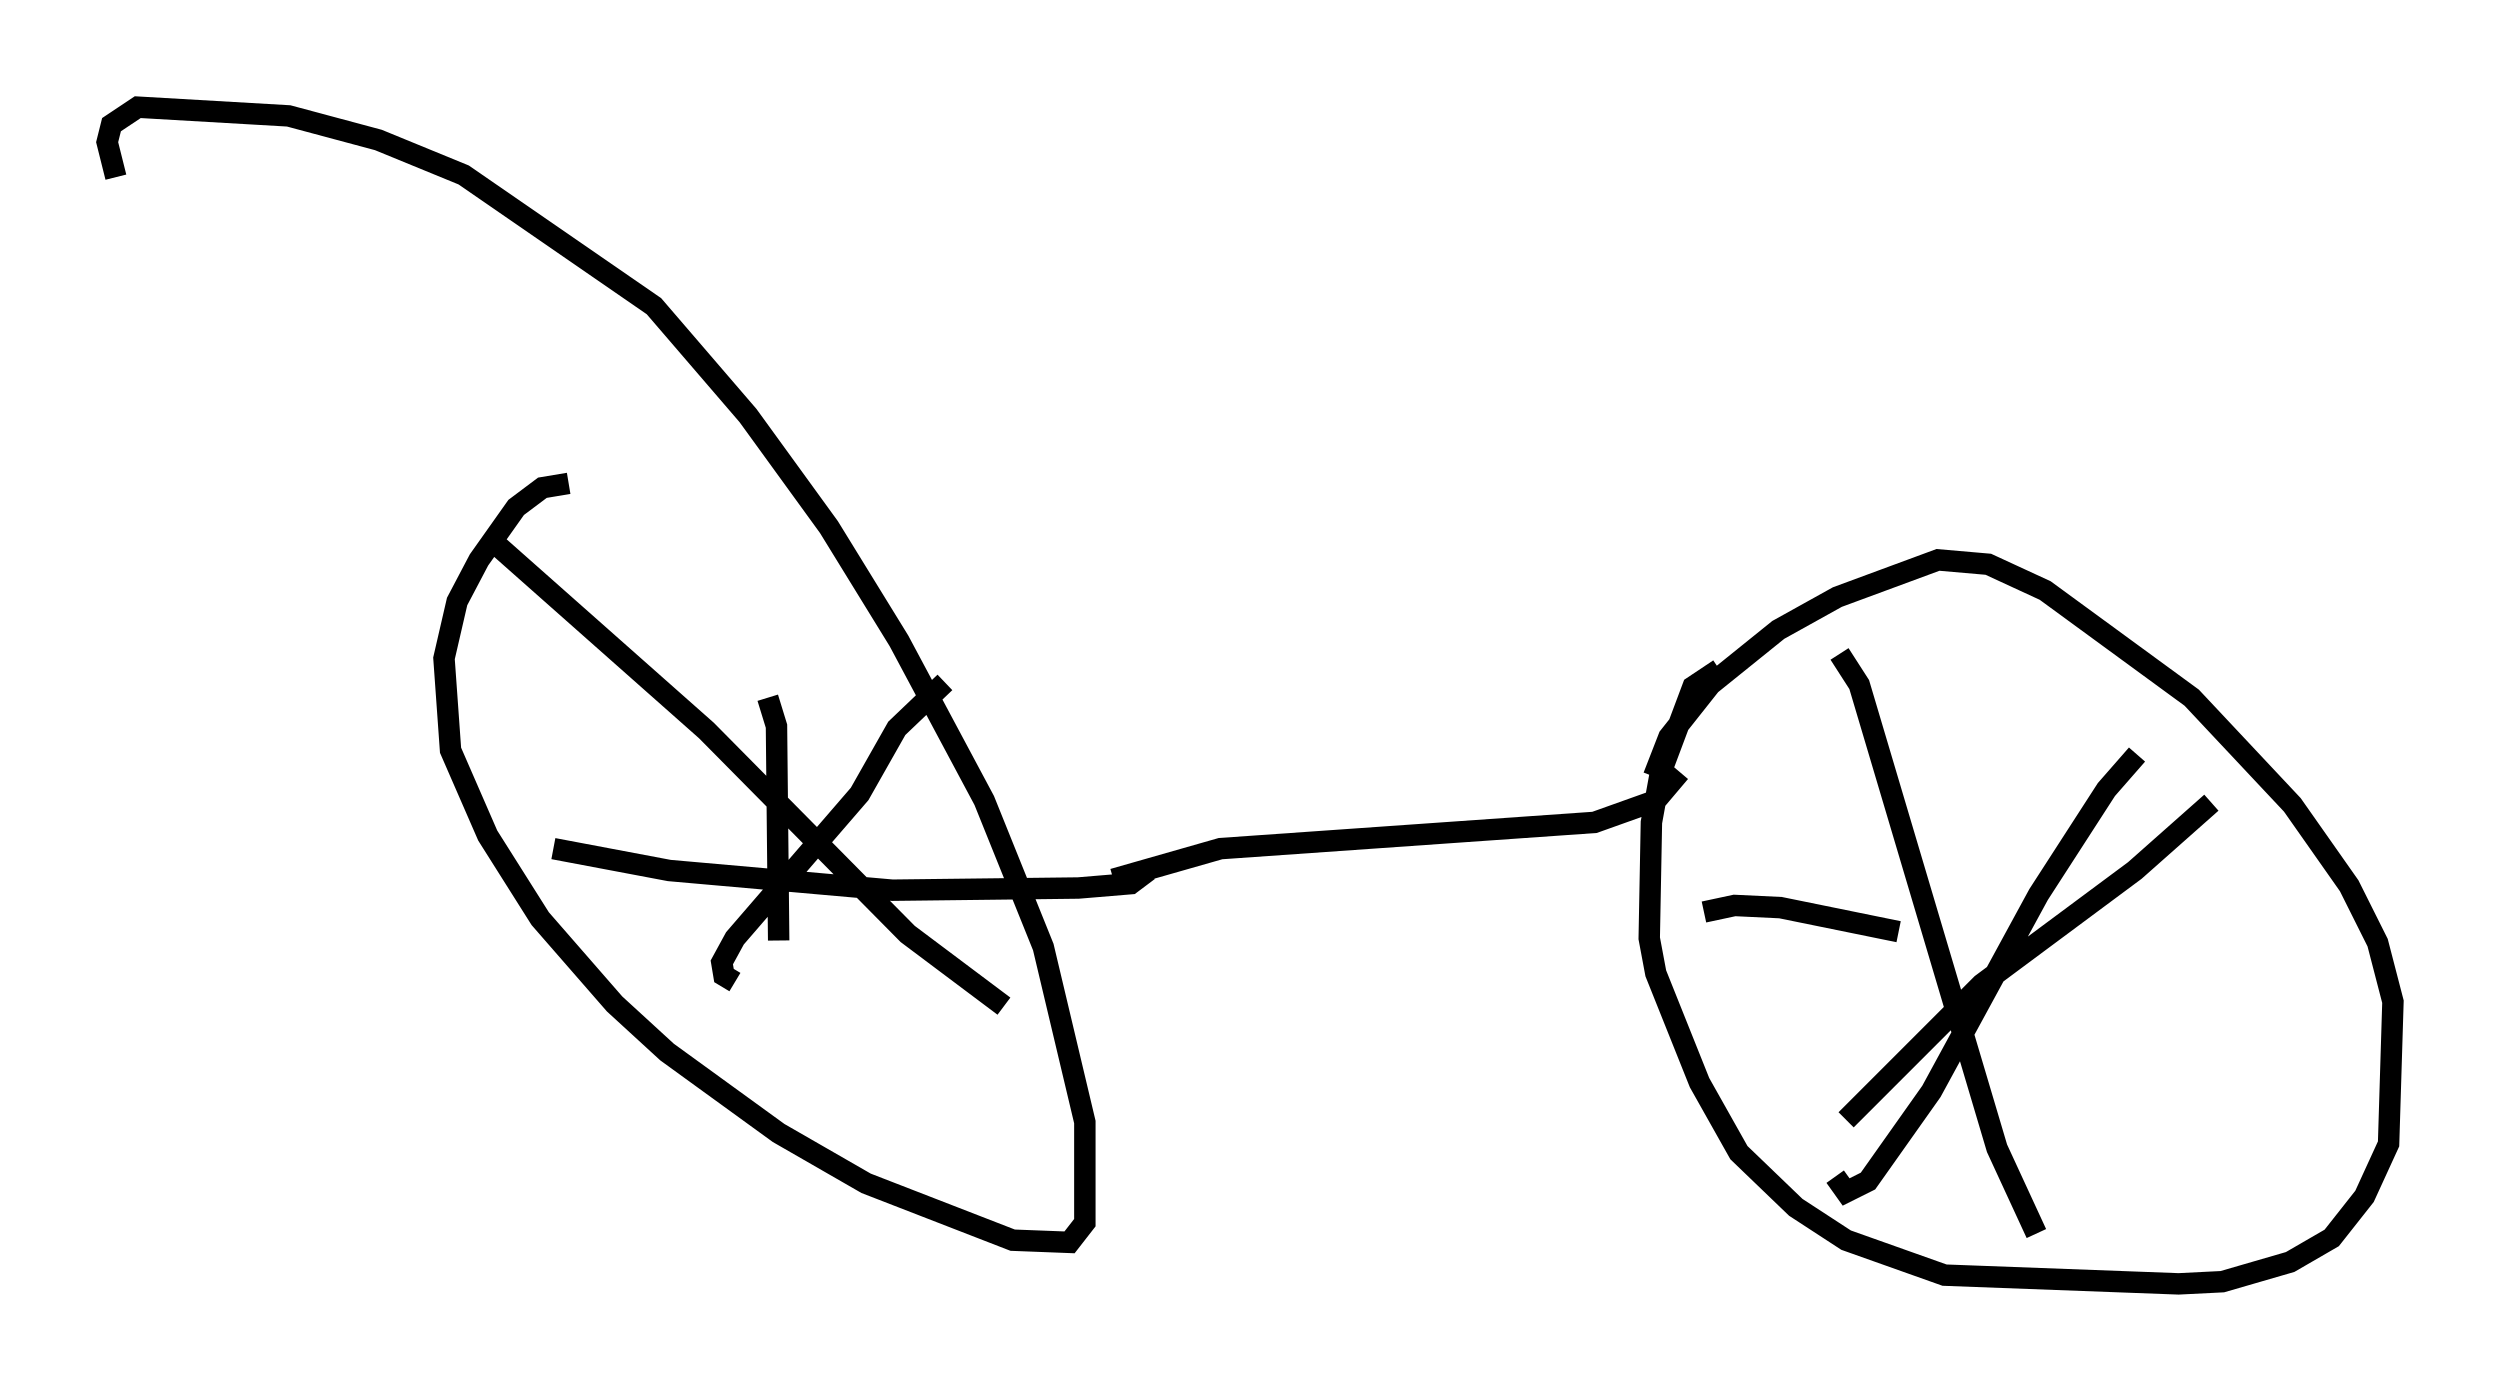 <?xml version="1.0" encoding="utf-8" ?>
<svg baseProfile="full" height="64.921" version="1.1" width="116.678" xmlns="http://www.w3.org/2000/svg" xmlns:ev="http://www.w3.org/2001/xml-events" xmlns:xlink="http://www.w3.org/1999/xlink"><defs /><rect fill="white" height="64.921" width="116.678" x="0" y="0" /><path d="M27.867, 23.069 m-1.327, -0.51 l-1.225, 0.204 -1.225, 0.919 l-1.735, 2.45 -1.021, 1.94 l-0.613, 2.654 0.306, 4.288 l1.735, 3.981 2.45, 3.879 l3.471, 3.981 2.45, 2.246 l5.206, 3.777 4.083, 2.348 l6.84, 2.654 2.654, 0.102 l0.715, -0.919 0.0, -4.696 l-1.94, -8.167 -2.756, -6.84 l-3.981, -7.452 -3.267, -5.308 l-3.777, -5.206 -4.39, -5.104 l-8.881, -6.125 -3.981, -1.633 l-4.185, -1.123 -7.044, -0.408 l-1.225, 0.817 -0.204, 0.817 l0.408, 1.633 m17.763, 17.15 l9.8, 8.677 9.392, 9.494 l4.492, 3.369 m-12.556, -1.123 l-0.51, -0.306 -0.102, -0.613 l0.613, -1.123 5.819, -6.738 l1.735, -3.063 2.246, -2.144 m-8.269, 0.715 l0.408, 1.327 0.102, 10.004 m-10.515, -4.288 l5.41, 1.021 10.413, 0.919 l8.677, -0.102 2.45, -0.204 l0.817, -0.613 m-1.633, 0.408 l5.002, -1.429 17.456, -1.225 l2.858, -1.021 1.123, -1.327 m1.838, -4.798 l-1.225, 0.817 -1.531, 4.083 l-0.408, 2.246 -0.102, 5.41 l0.306, 1.633 2.042, 5.104 l1.838, 3.267 2.654, 2.552 l2.348, 1.531 4.594, 1.633 l10.923, 0.408 2.042, -0.102 l3.165, -0.919 1.94, -1.123 l1.531, -1.94 1.123, -2.45 l0.204, -6.635 -0.715, -2.756 l-1.327, -2.654 -2.654, -3.777 l-4.696, -5.002 -6.84, -5.002 l-2.654, -1.225 -2.348, -0.204 l-4.696, 1.735 -2.756, 1.531 l-3.165, 2.552 -1.94, 2.45 l-0.715, 1.838 m8.677, -5.717 l0.919, 1.429 6.431, 21.642 l1.838, 3.981 m-8.881, -5.308 l6.329, -6.329 7.146, -5.308 l3.573, -3.165 m-3.471, -2.246 l-1.429, 1.633 -3.165, 4.9 l-5.002, 9.188 -2.96, 4.185 l-1.021, 0.51 -0.51, -0.715 m-6.125, -12.352 l1.429, -0.306 2.144, 0.102 l5.513, 1.123 " fill="none" stroke="black" stroke-width="1" /></svg>